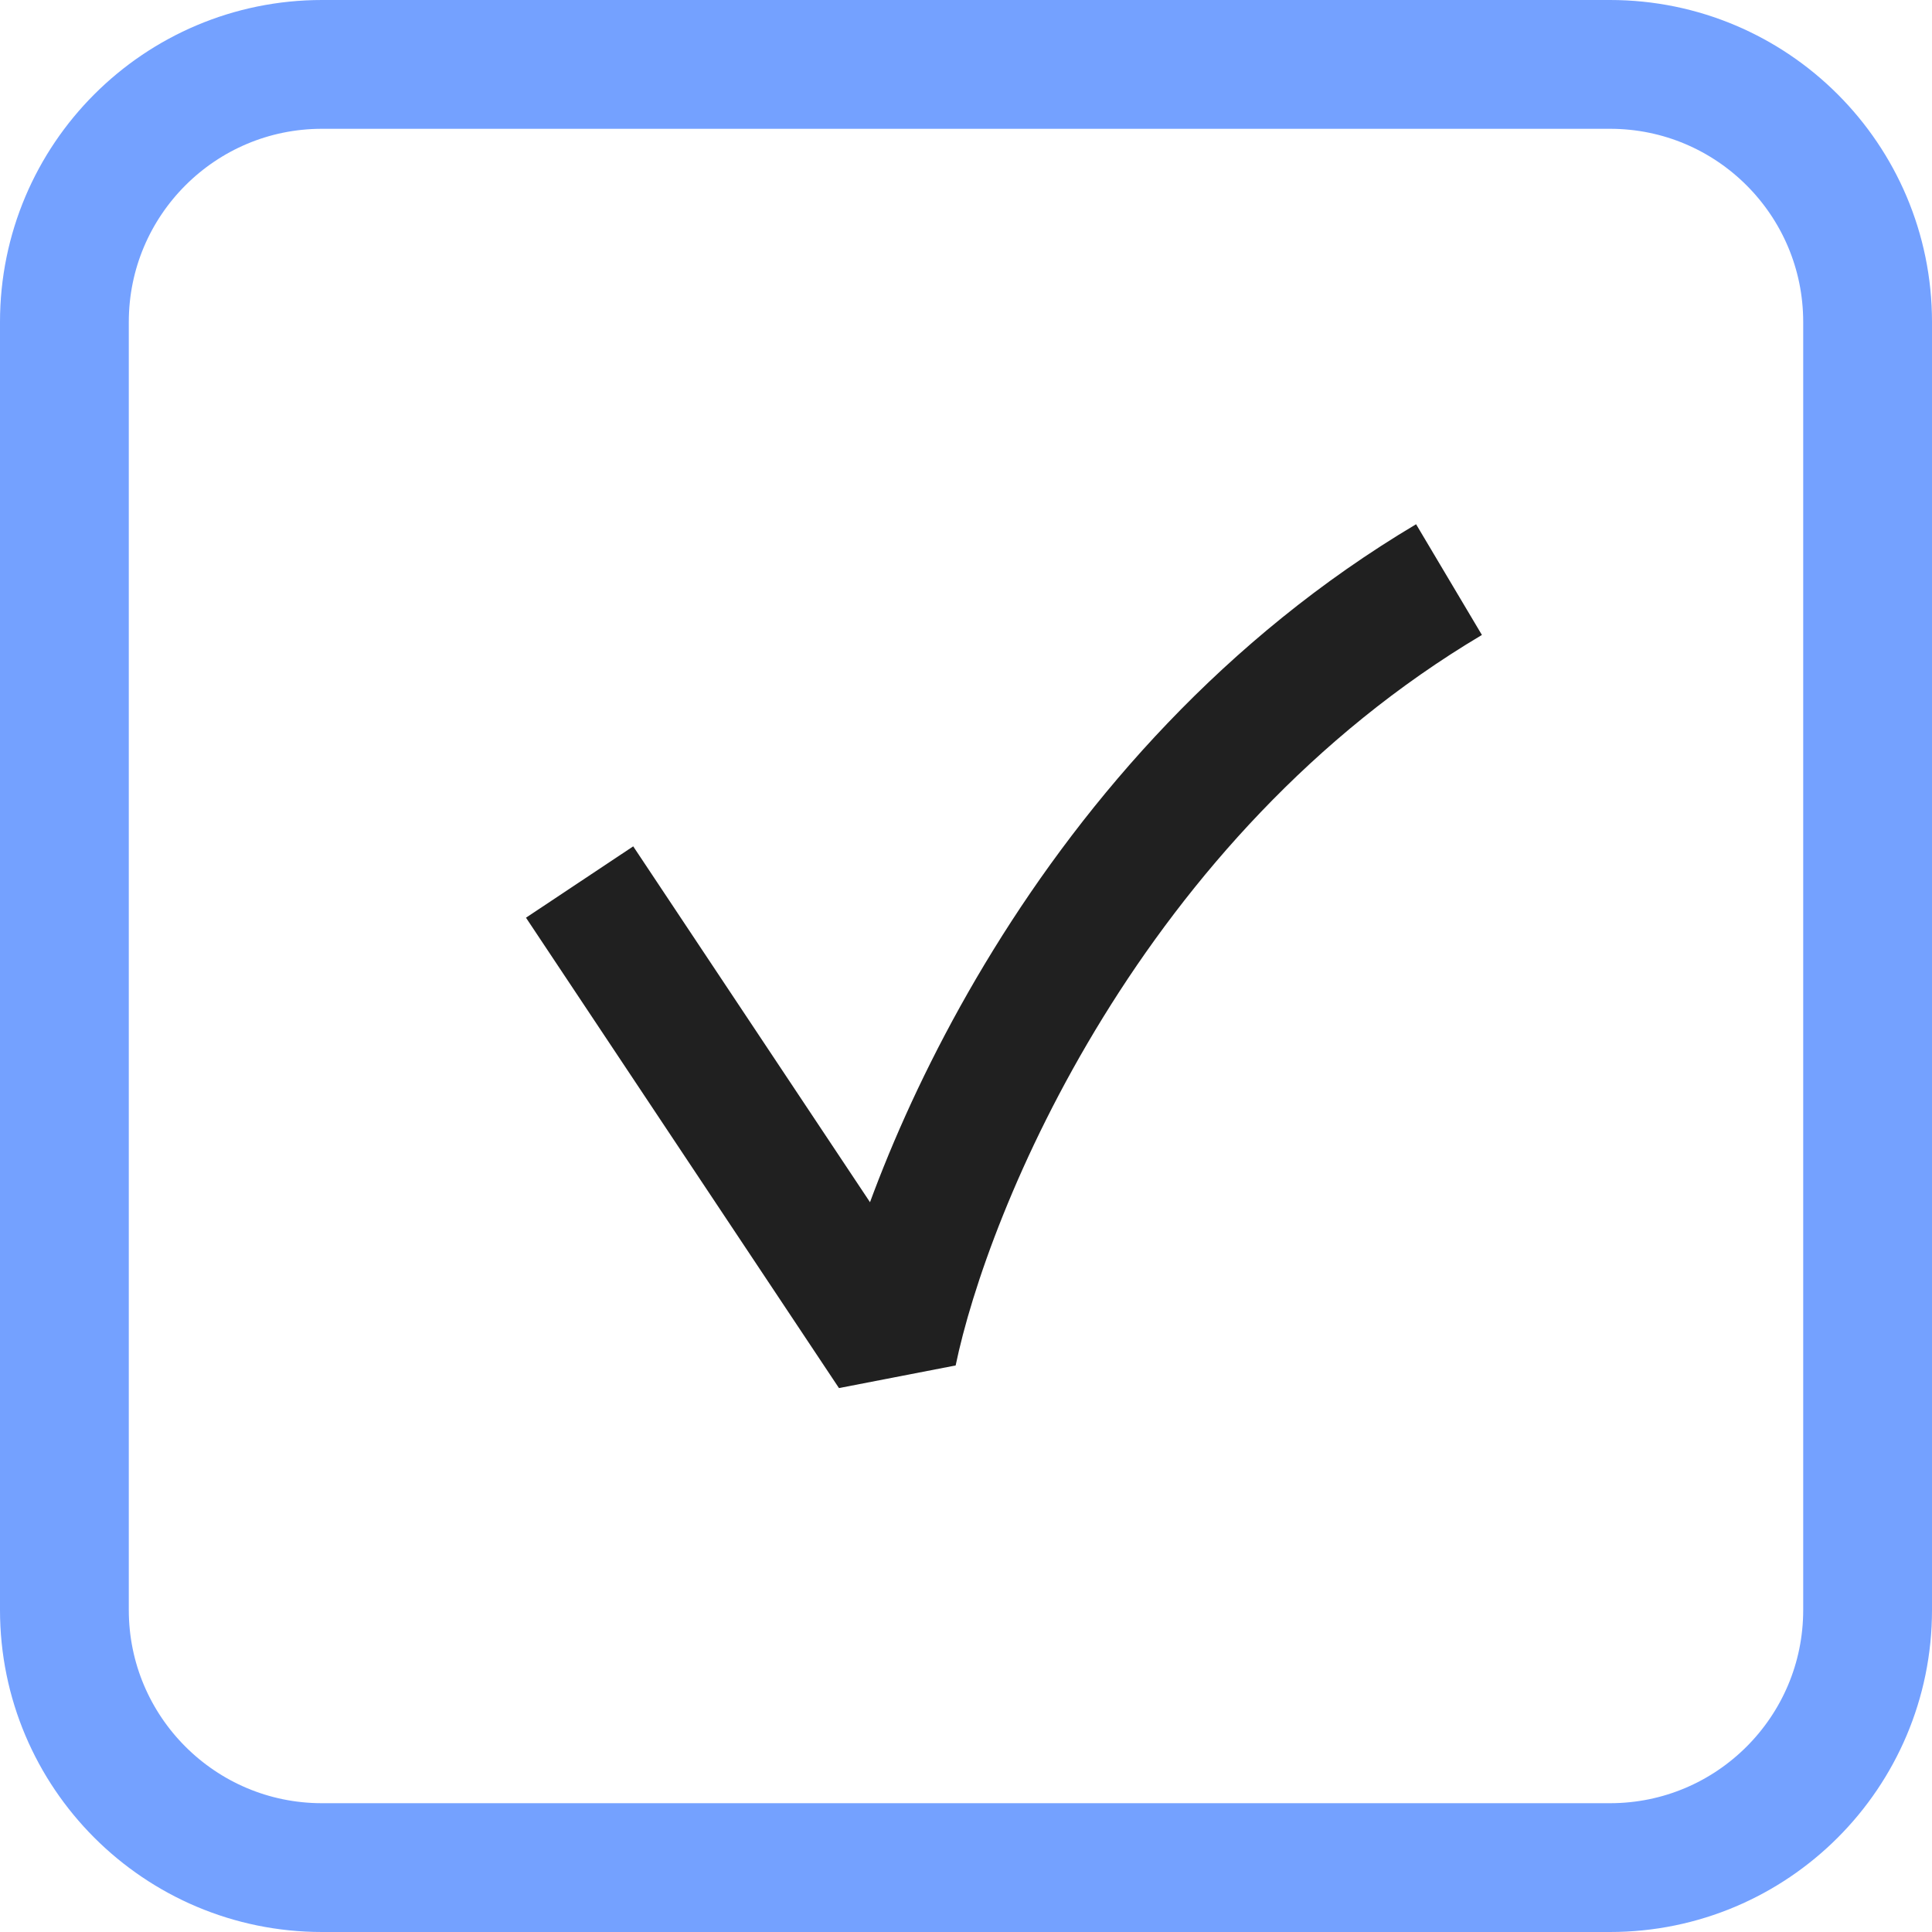 <svg width="30" height="30" viewBox="0 0 30 30" fill="none" xmlns="http://www.w3.org/2000/svg">
<path d="M9 13.696L13.86 21C14.4 18.391 16.884 12.339 22.5 9" stroke="#202020" stroke-width="2" stroke-linejoin="bevel"/>
<path d="M25 1H5C2.791 1 1 2.791 1 5V25C1 27.209 2.791 29 5 29H25C27.209 29 29 27.209 29 25V5C29 2.791 27.209 1 25 1Z" stroke="#74A1FF" stroke-width="2"/>
</svg>
